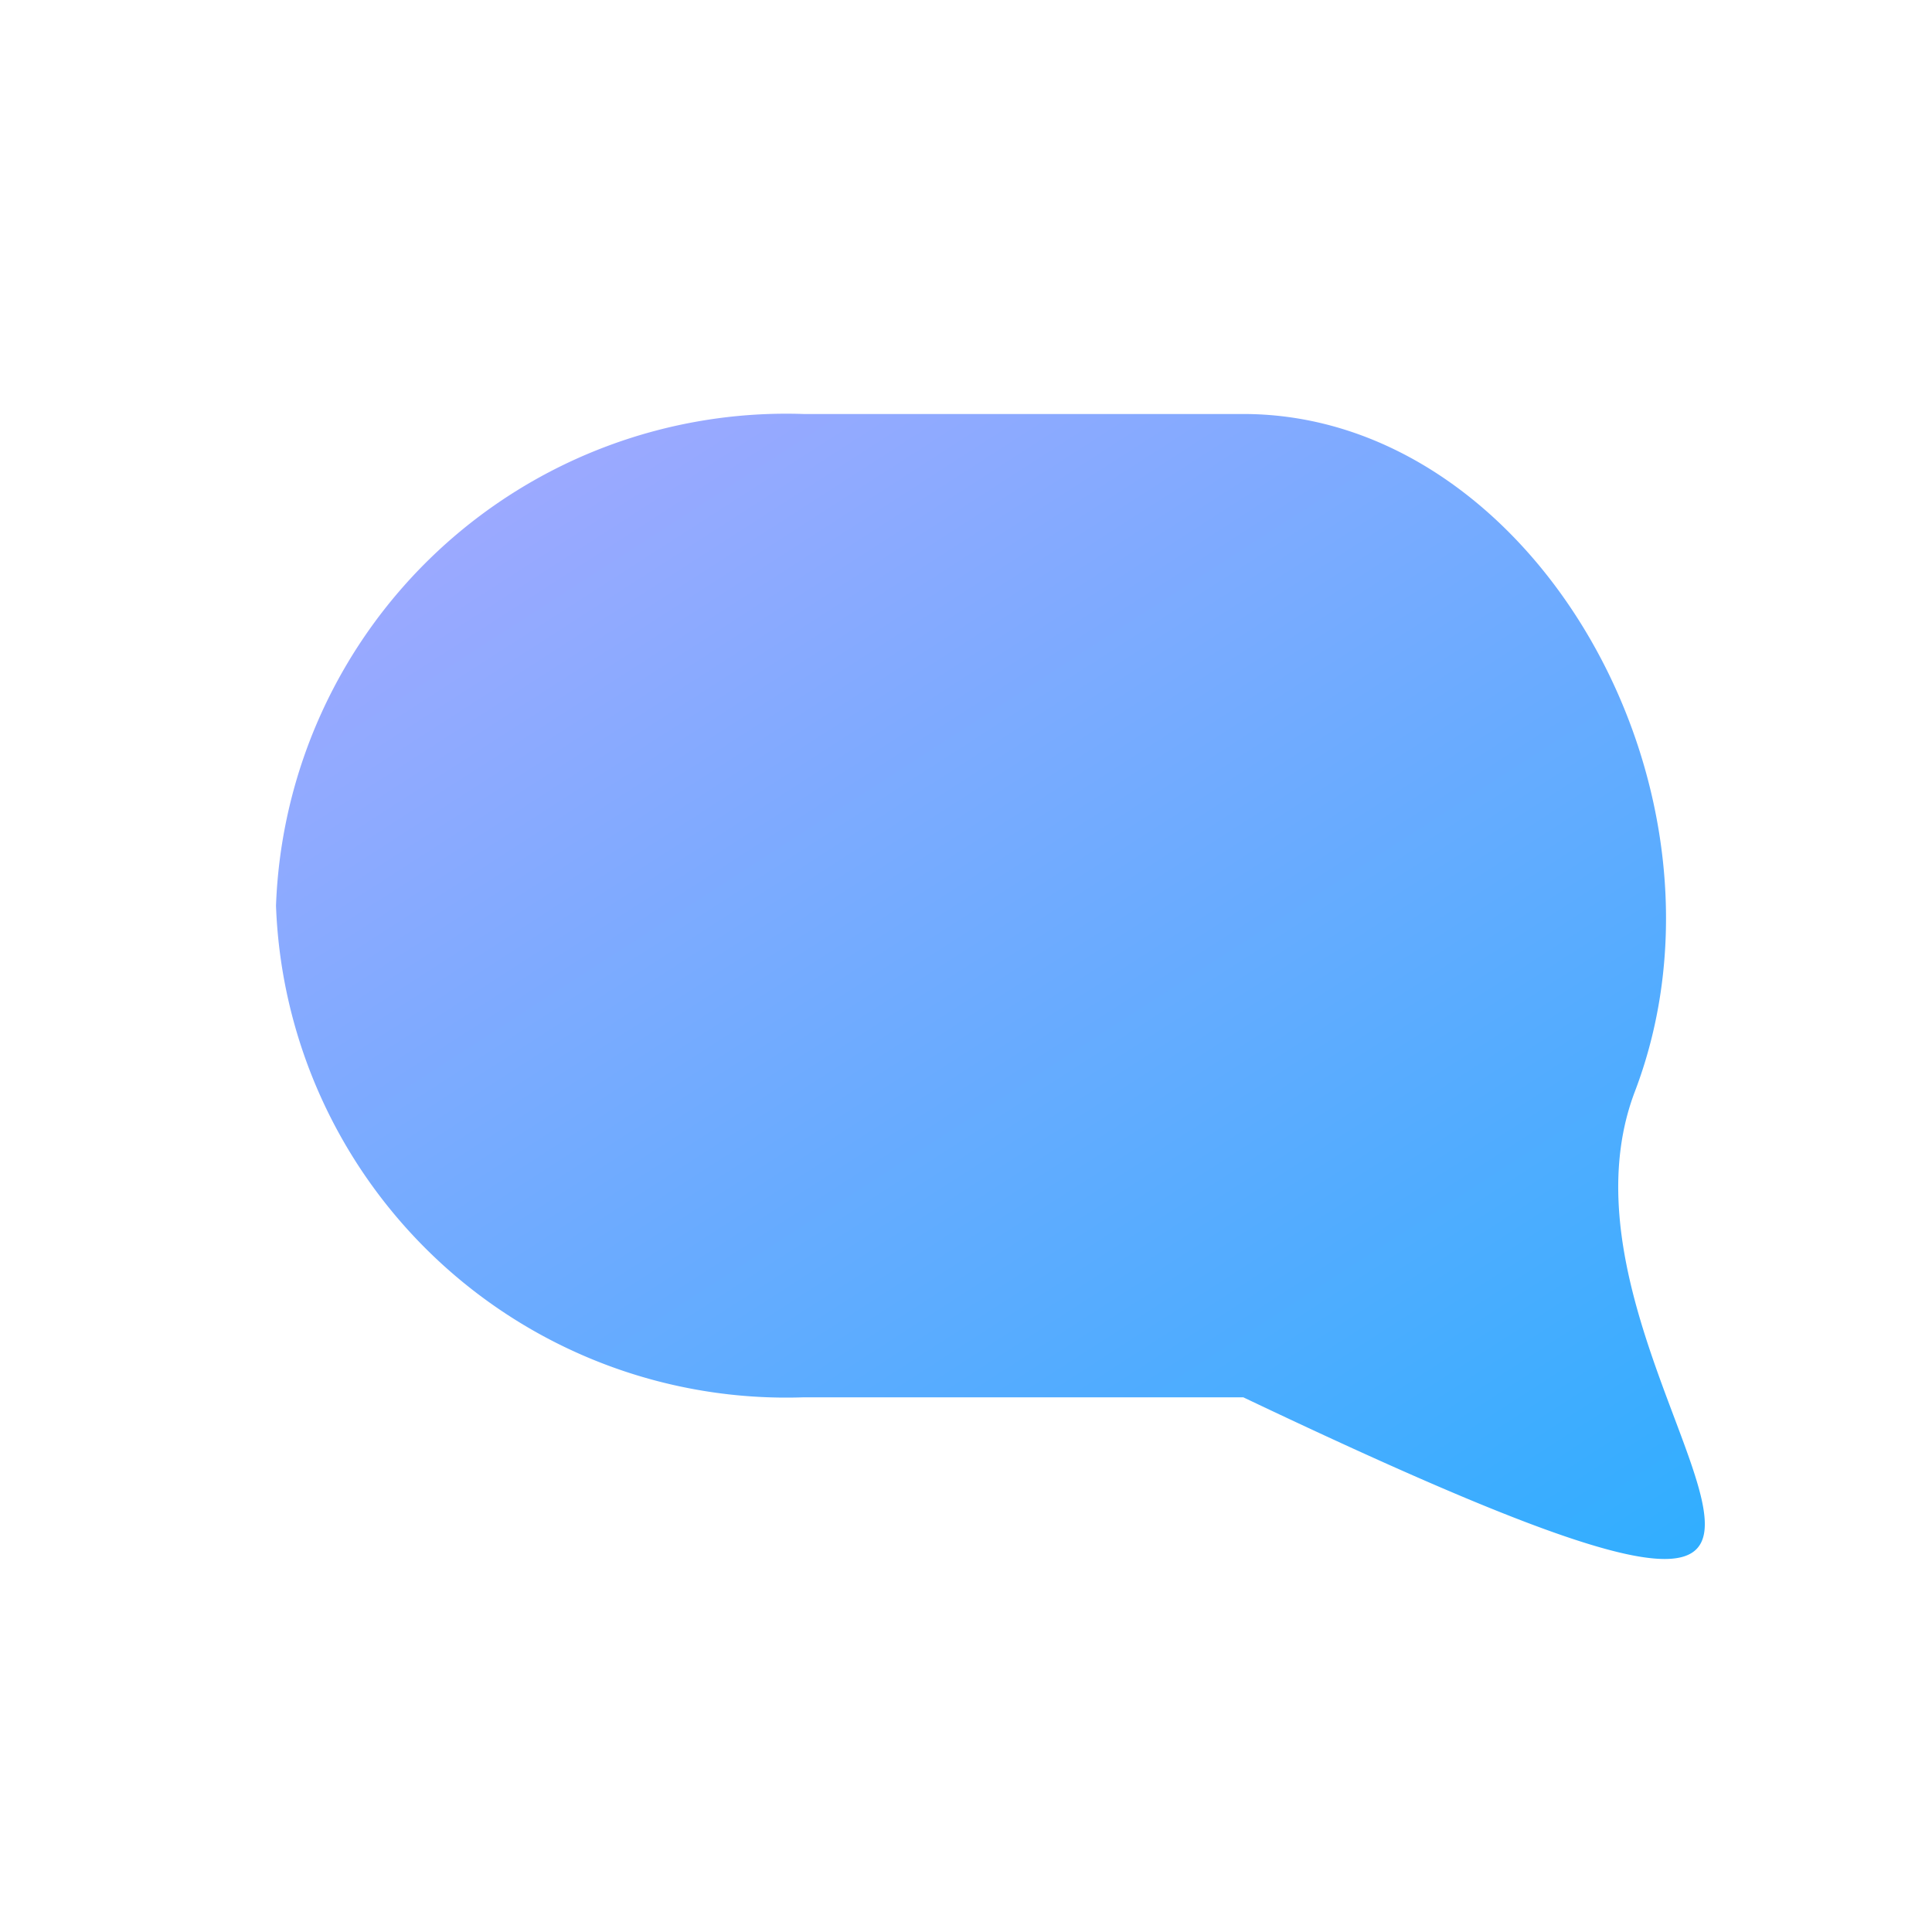<svg id="코멘트" xmlns="http://www.w3.org/2000/svg" xmlns:xlink="http://www.w3.org/1999/xlink" width="28" height="28" viewBox="0 0 28 28">
  <defs>
    <linearGradient id="linear-gradient" x1="0.149" x2="1" y2="1" gradientUnits="objectBoundingBox">
      <stop offset="0" stop-color="#9fa9ff"/>
      <stop offset="1" stop-color="#15afff"/>
    </linearGradient>
  </defs>
  <rect id="사각형_25164" data-name="사각형 25164" width="28" height="28" fill="none" opacity="0.5"/>
  <path id="패스_7720" data-name="패스 7720" d="M7.647,0h6.372c4.223,0,7.326,5.485,5.675,9.819s6.144,10.058-5.675,4.432H7.647A7.4,7.4,0,0,1,0,7.126,7.4,7.4,0,0,1,7.647,0Z" transform="translate(4 6)" fill="url(#linear-gradient)"/>
</svg>
